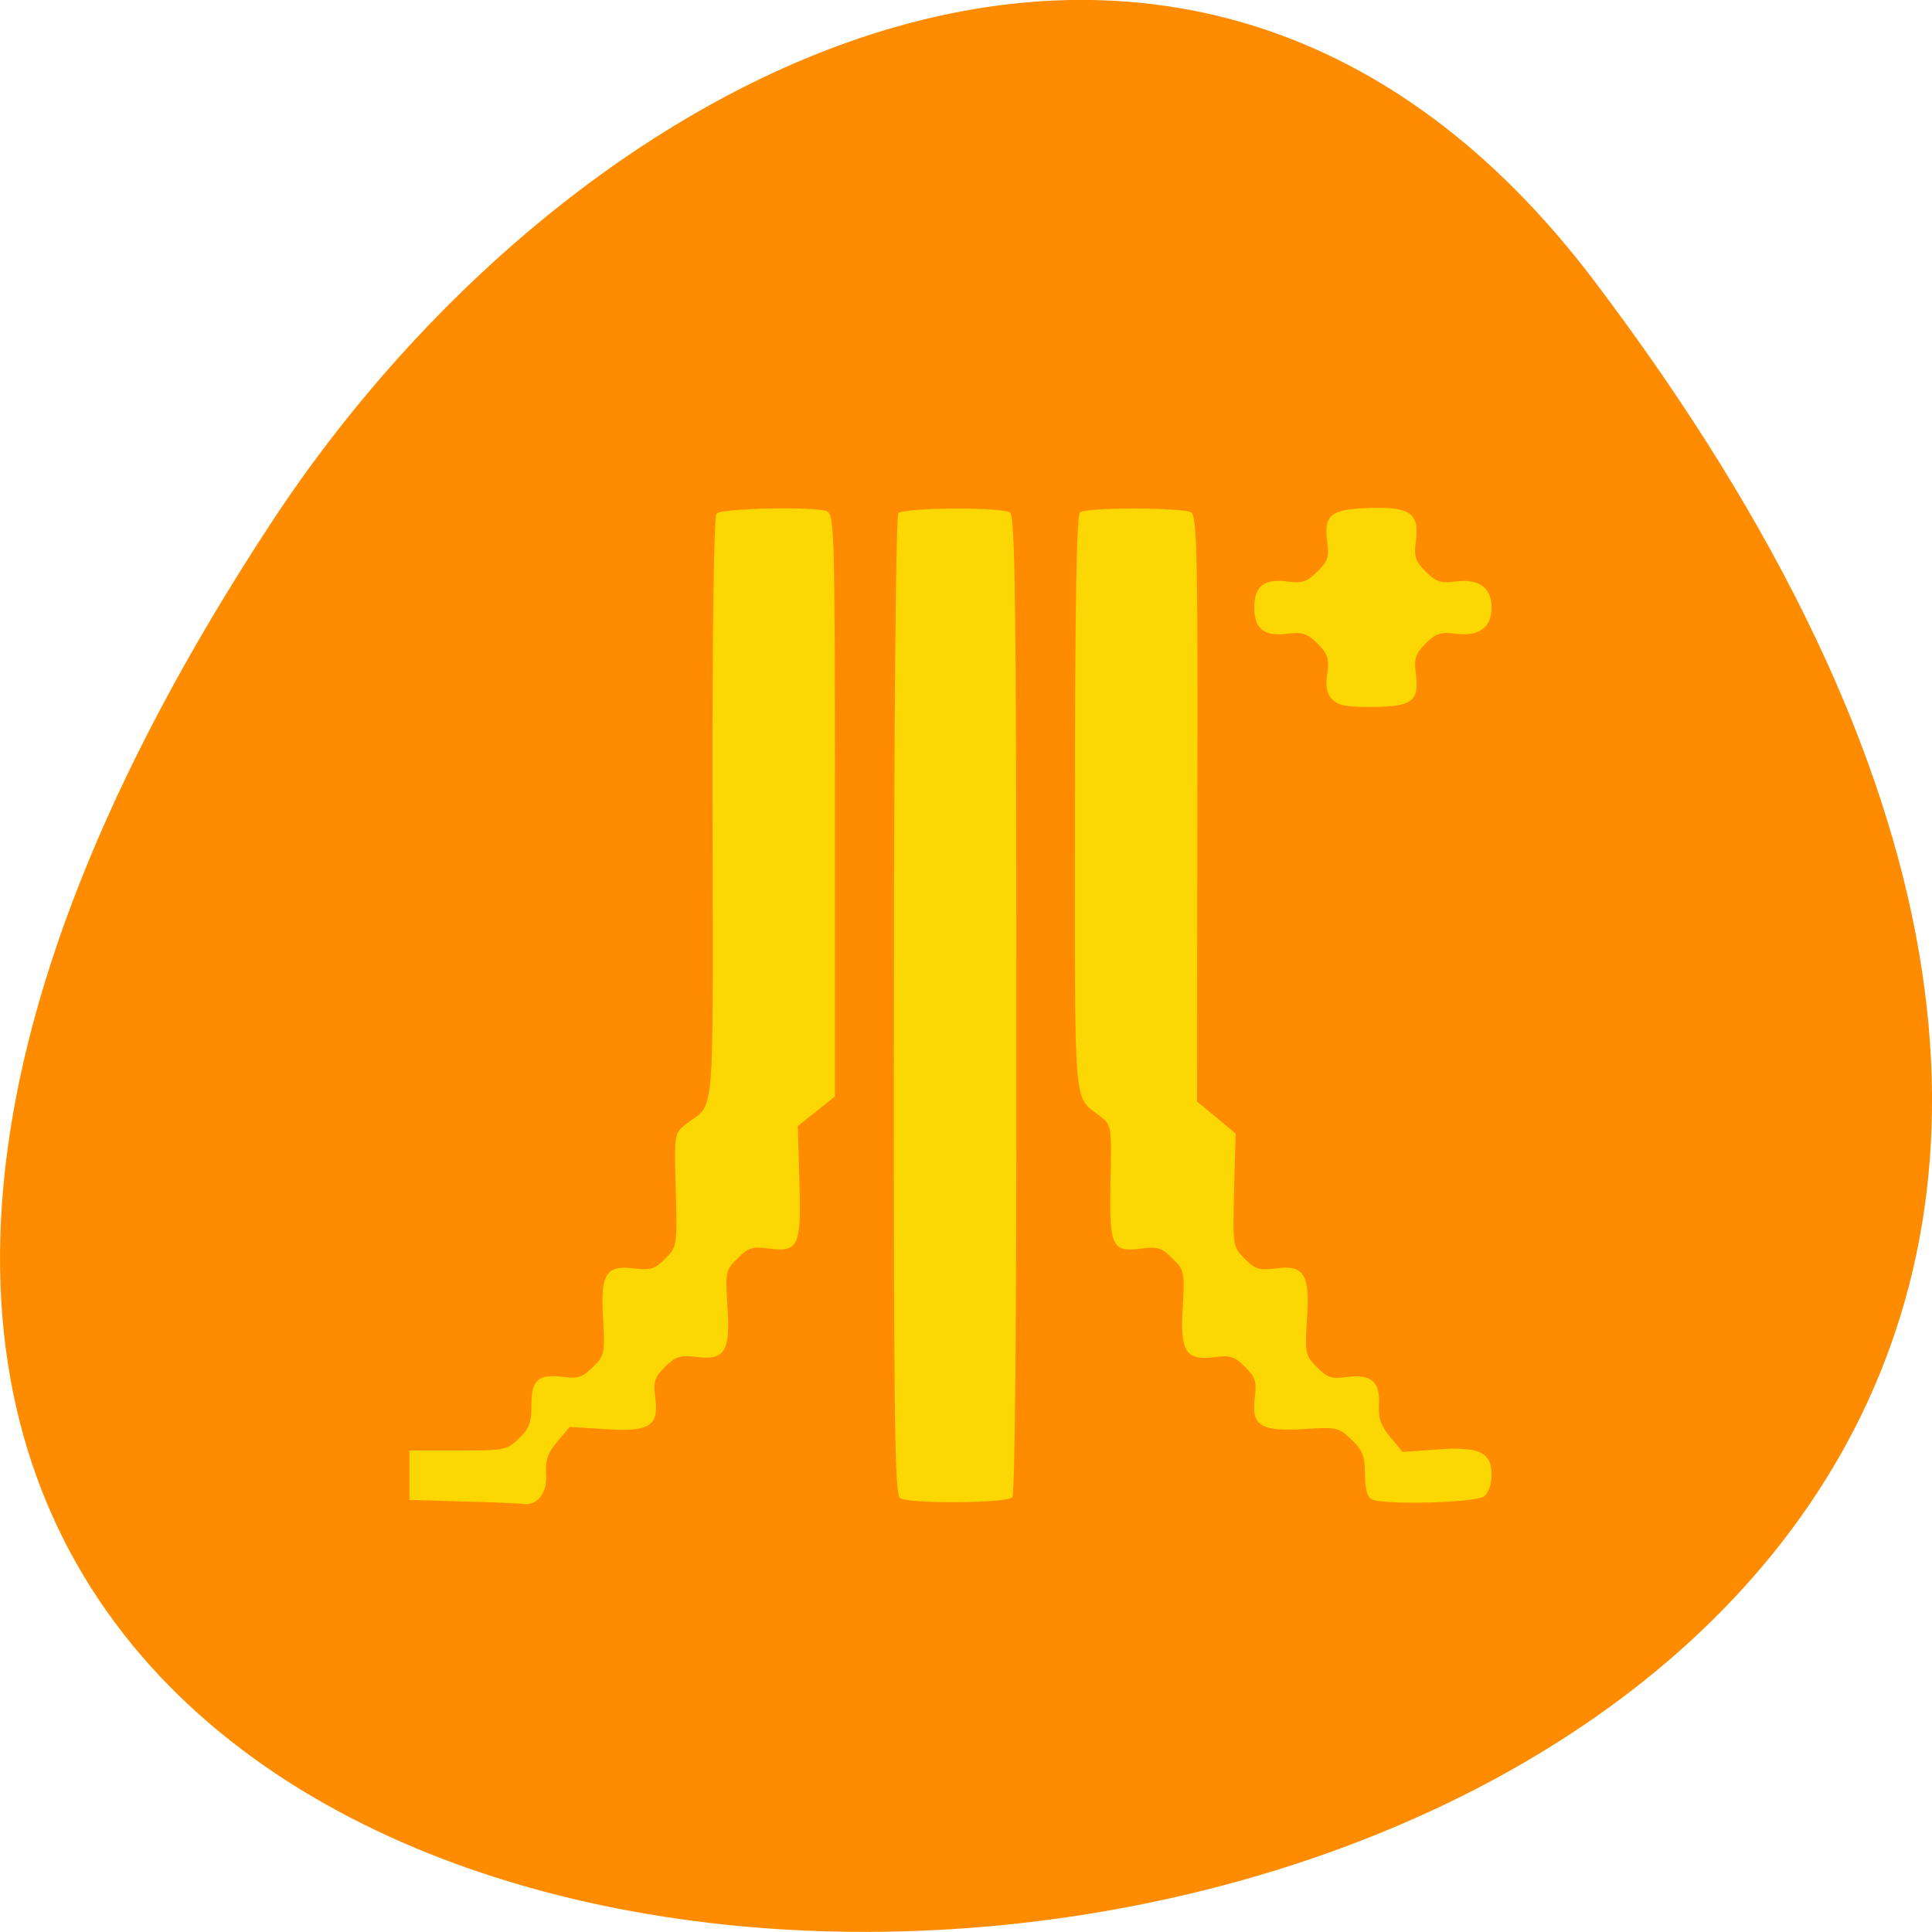 <svg xmlns="http://www.w3.org/2000/svg" viewBox="0 0 24 24"><path d="m 19.797 3.48 c 18.922 24.973 -33.15 28.52 -16.438 3.03 c 3.809 -5.813 11.426 -9.645 16.438 -3.03" fill="#ff8c00"/><path d="m 5.746 18.652 l -0.66 -0.02 v -0.613 h 0.602 c 0.574 0 0.605 -0.004 0.758 -0.148 c 0.129 -0.125 0.156 -0.199 0.156 -0.418 c 0 -0.316 0.086 -0.387 0.398 -0.348 c 0.18 0.023 0.238 0.004 0.363 -0.121 c 0.148 -0.145 0.152 -0.172 0.129 -0.605 c -0.035 -0.559 0.035 -0.668 0.395 -0.621 c 0.191 0.023 0.25 0.008 0.375 -0.121 c 0.148 -0.148 0.152 -0.152 0.133 -0.852 c -0.02 -0.695 -0.02 -0.707 0.121 -0.816 c 0.375 -0.293 0.34 0.105 0.336 -3.906 c -0.004 -2.309 0.016 -3.648 0.051 -3.684 c 0.066 -0.066 1.234 -0.09 1.371 -0.027 c 0.09 0.043 0.098 0.273 0.098 3.66 v 3.609 l -0.461 0.367 l 0.02 0.703 c 0.023 0.805 -0.012 0.871 -0.402 0.816 c -0.184 -0.023 -0.242 -0.004 -0.367 0.125 c -0.148 0.145 -0.152 0.168 -0.125 0.602 c 0.039 0.555 -0.035 0.672 -0.398 0.621 c -0.191 -0.023 -0.246 -0.004 -0.379 0.125 c -0.129 0.129 -0.145 0.184 -0.121 0.375 c 0.051 0.359 -0.07 0.438 -0.617 0.398 l -0.445 -0.027 l -0.152 0.18 c -0.121 0.145 -0.152 0.234 -0.141 0.406 c 0.016 0.238 -0.109 0.395 -0.289 0.371 c -0.047 -0.008 -0.383 -0.023 -0.746 -0.031 m 5.43 -0.043 c -0.066 -0.047 -0.078 -1.02 -0.074 -6.121 c 0 -3.465 0.023 -6.082 0.055 -6.113 c 0.07 -0.07 1.297 -0.078 1.387 -0.008 c 0.063 0.047 0.078 1.125 0.078 6.117 c 0.004 4.02 -0.016 6.078 -0.051 6.117 c -0.074 0.074 -1.293 0.082 -1.395 0.008 m 5.855 0.012 c -0.051 -0.027 -0.078 -0.137 -0.078 -0.313 c 0 -0.223 -0.031 -0.293 -0.168 -0.426 c -0.16 -0.152 -0.184 -0.156 -0.598 -0.129 c -0.535 0.031 -0.648 -0.043 -0.602 -0.398 c 0.023 -0.191 0.008 -0.246 -0.121 -0.375 c -0.129 -0.129 -0.188 -0.148 -0.379 -0.121 c -0.359 0.047 -0.43 -0.066 -0.395 -0.621 c 0.023 -0.438 0.02 -0.461 -0.129 -0.605 c -0.125 -0.129 -0.184 -0.148 -0.367 -0.125 c -0.387 0.055 -0.418 -0.012 -0.402 -0.82 c 0.016 -0.672 0.012 -0.711 -0.109 -0.805 c -0.363 -0.297 -0.332 0.074 -0.332 -3.891 c 0 -2.516 0.02 -3.602 0.063 -3.629 c 0.102 -0.063 1.297 -0.059 1.383 0.004 c 0.07 0.051 0.082 0.617 0.074 3.688 l -0.004 3.629 l 0.242 0.199 l 0.238 0.199 l -0.02 0.703 c -0.016 0.699 -0.016 0.703 0.133 0.852 c 0.125 0.129 0.184 0.145 0.375 0.121 c 0.363 -0.051 0.437 0.07 0.398 0.625 c -0.027 0.43 -0.023 0.453 0.125 0.602 c 0.125 0.129 0.184 0.148 0.367 0.121 c 0.305 -0.039 0.418 0.055 0.402 0.34 c -0.008 0.176 0.023 0.266 0.141 0.406 l 0.152 0.184 l 0.438 -0.031 c 0.523 -0.035 0.668 0.035 0.668 0.32 c 0 0.105 -0.039 0.223 -0.09 0.262 c -0.098 0.082 -1.27 0.113 -1.406 0.035 m -0.48 -9.93 c -0.07 -0.07 -0.09 -0.156 -0.066 -0.32 c 0.027 -0.191 0.008 -0.25 -0.121 -0.379 c -0.129 -0.125 -0.188 -0.145 -0.371 -0.121 c -0.289 0.039 -0.414 -0.059 -0.414 -0.324 c 0 -0.27 0.125 -0.363 0.414 -0.324 c 0.184 0.023 0.242 0.004 0.371 -0.125 c 0.129 -0.125 0.148 -0.184 0.121 -0.367 c -0.043 -0.336 0.039 -0.406 0.523 -0.422 c 0.508 -0.016 0.625 0.066 0.578 0.414 c -0.023 0.191 -0.008 0.246 0.121 0.375 c 0.129 0.129 0.188 0.148 0.371 0.125 c 0.289 -0.039 0.449 0.074 0.449 0.324 c 0 0.25 -0.16 0.363 -0.449 0.324 c -0.184 -0.023 -0.242 -0.004 -0.371 0.121 c -0.125 0.129 -0.145 0.188 -0.121 0.371 c 0.047 0.344 -0.043 0.414 -0.527 0.418 c -0.316 0.004 -0.434 -0.016 -0.508 -0.09" fill="#fbd704"/></svg>